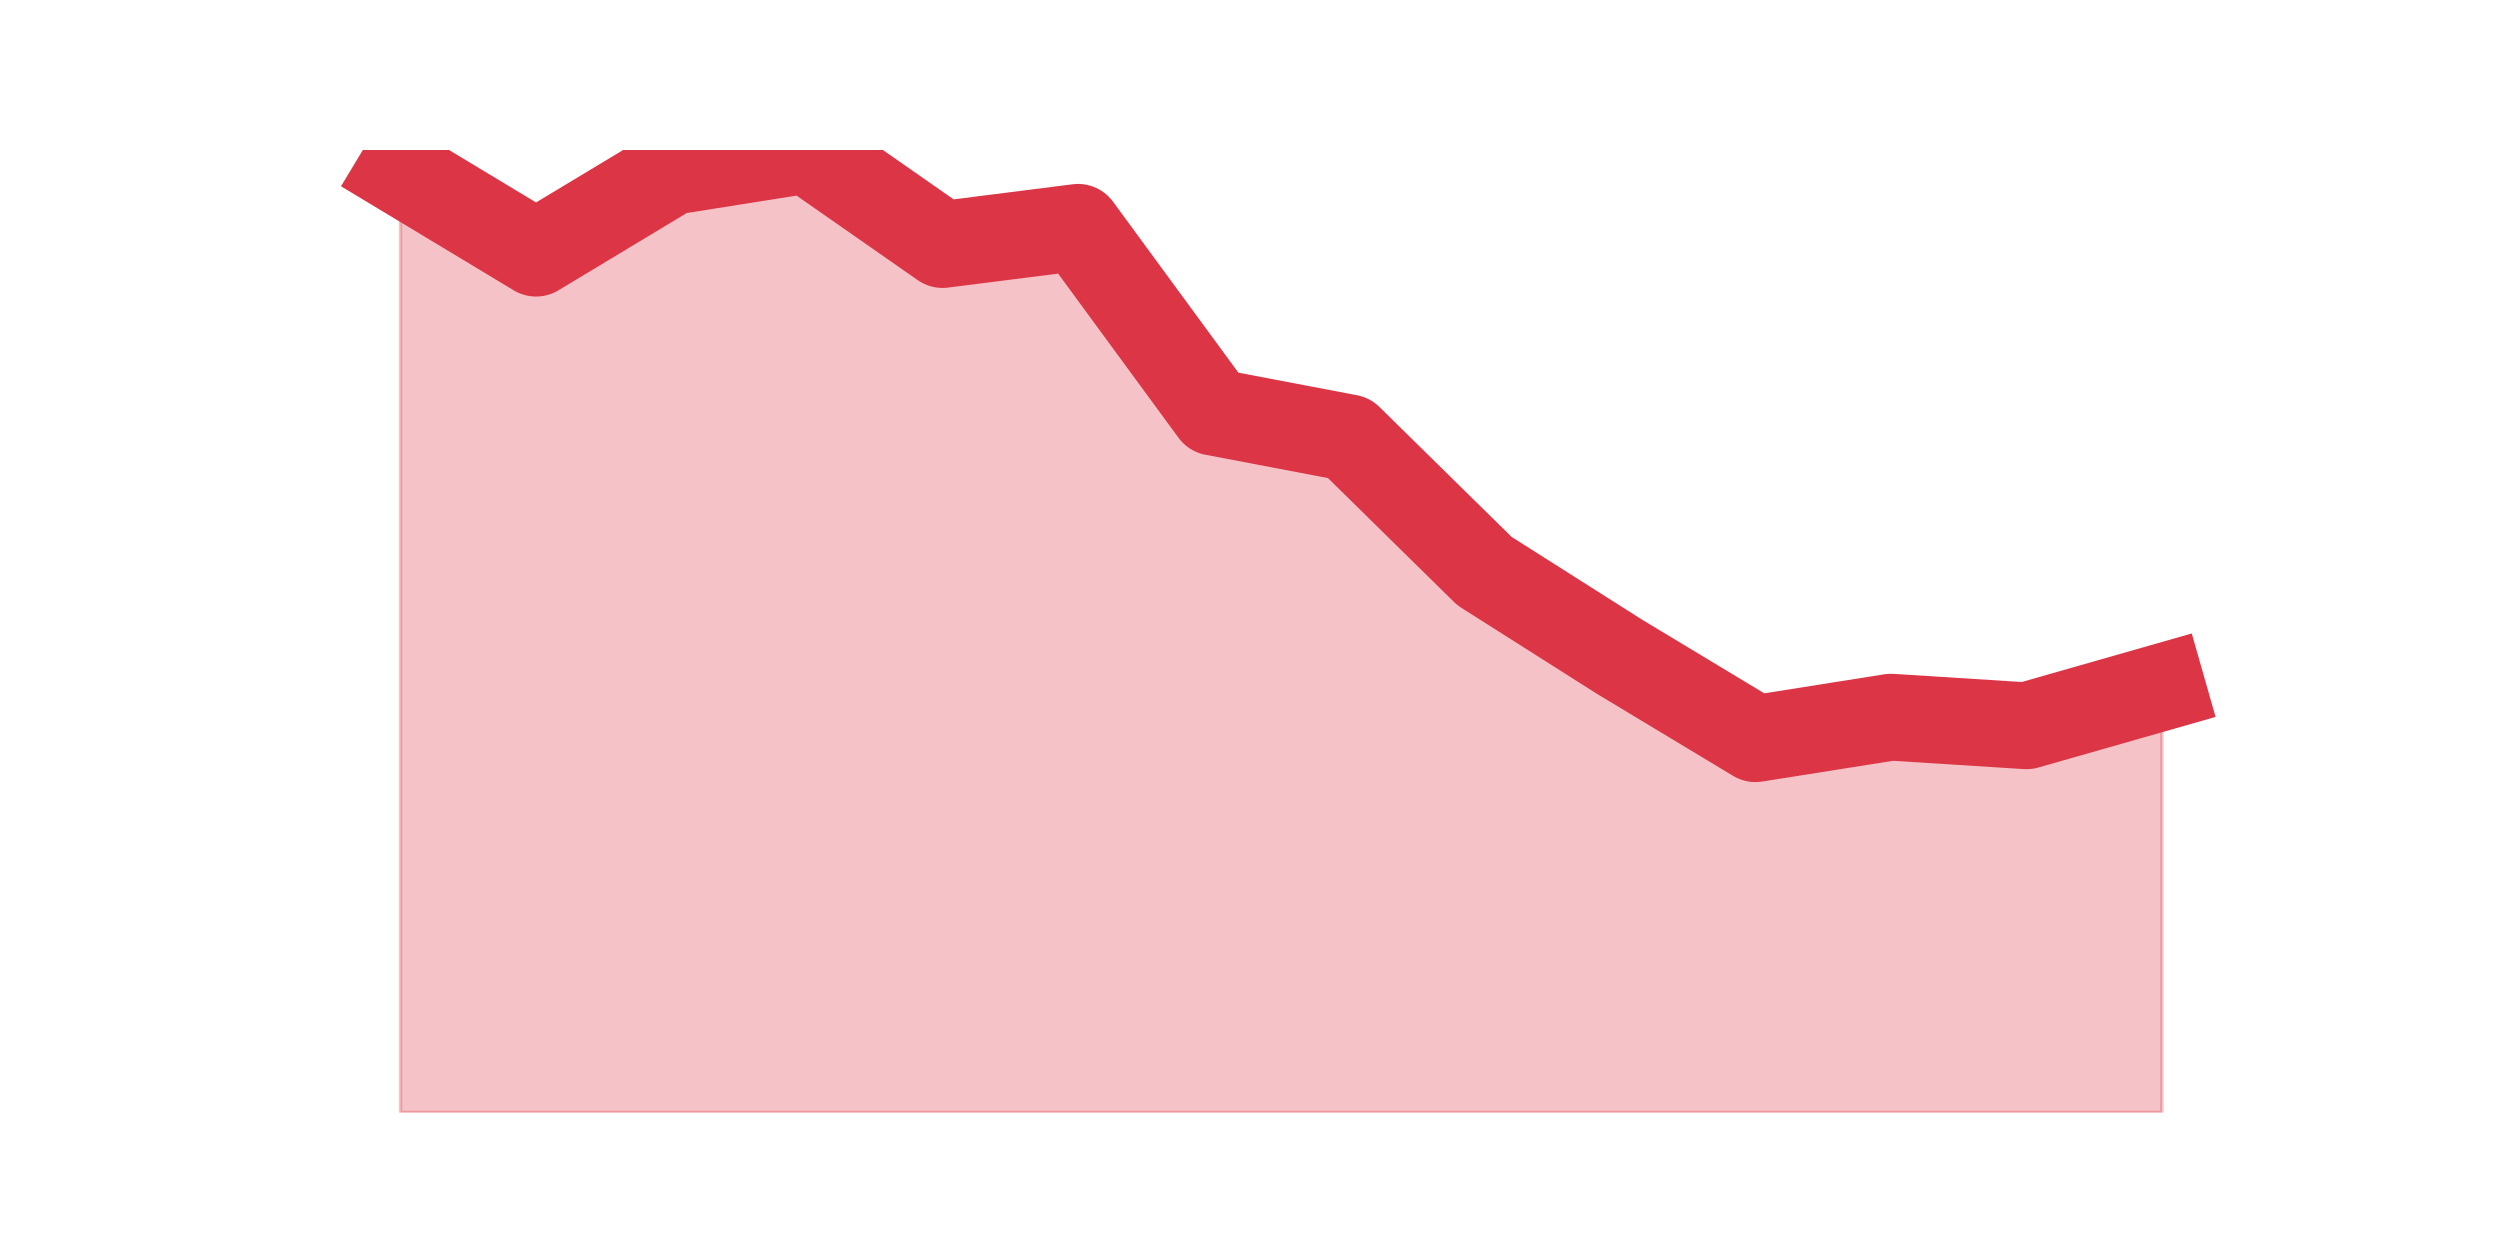 <?xml version="1.0" encoding="utf-8" standalone="no"?>
<!DOCTYPE svg PUBLIC "-//W3C//DTD SVG 1.1//EN"
  "http://www.w3.org/Graphics/SVG/1.1/DTD/svg11.dtd">
<svg height="360pt" version="1.1" viewBox="0 0 720 360" width="720pt" xmlns="http://www.w3.org/2000/svg" xmlns:xlink="http://www.w3.org/1999/xlink">
 <defs>
  <style type="text/css">*{stroke-linecap:butt;stroke-linejoin:round;}</style>
 </defs>
 <g id="figure_1">
  <g id="patch_1">
   <path d="M 0 360 
L 720 360 
L 720 0 
L 0 0 
z
" style="fill:none;"/>
  </g>
  <g id="axes_1">
   <g id="matplotlib.axis_1"/>
   <g id="matplotlib.axis_2"/>
   <g id="PolyCollection_1">
    <defs>
     <path d="M 115.364 -310.613 
L 115.364 -39.6 
L 154.385 -39.6 
L 193.406 -39.6 
L 232.427 -39.6 
L 271.448 -39.6 
L 310.469 -39.6 
L 349.49 -39.6 
L 388.51 -39.6 
L 427.531 -39.6 
L 466.552 -39.6 
L 505.573 -39.6 
L 544.594 -39.6 
L 583.615 -39.6 
L 622.636 -39.6 
L 622.636 -162.113 
L 622.636 -162.113 
L 583.615 -150.975 
L 544.594 -153.45 
L 505.573 -147.262 
L 466.552 -170.775 
L 427.531 -195.525 
L 388.51 -233.887 
L 349.49 -241.312 
L 310.469 -294.525 
L 271.448 -289.575 
L 232.427 -316.8 
L 193.406 -310.613 
L 154.385 -287.1 
L 115.364 -310.613 
z
" id="m2d1a205edb" style="stroke:#dc3545;stroke-opacity:0.3;"/>
    </defs>
    <g clip-path="url(#p9463003d73)">
     <use style="fill:#dc3545;fill-opacity:0.3;stroke:#dc3545;stroke-opacity:0.3;" x="0" xlink:href="#m2d1a205edb" y="360"/>
    </g>
   </g>
   <g id="line2d_1">
    <path clip-path="url(#p9463003d73)" d="M 115.364 49.388 
L 154.385 72.9 
L 193.406 49.388 
L 232.427 43.2 
L 271.448 70.425 
L 310.469 65.475 
L 349.49 118.688 
L 388.51 126.112 
L 427.531 164.475 
L 466.552 189.225 
L 505.573 212.738 
L 544.594 206.55 
L 583.615 209.025 
L 622.636 197.887 
" style="fill:none;stroke:#dc3545;stroke-linecap:square;stroke-width:25;"/>
   </g>
  </g>
 </g>
 <defs>
  <clipPath id="p9463003d73">
   <rect height="277.2" width="558" x="90" y="43.2"/>
  </clipPath>
 </defs>
</svg>
